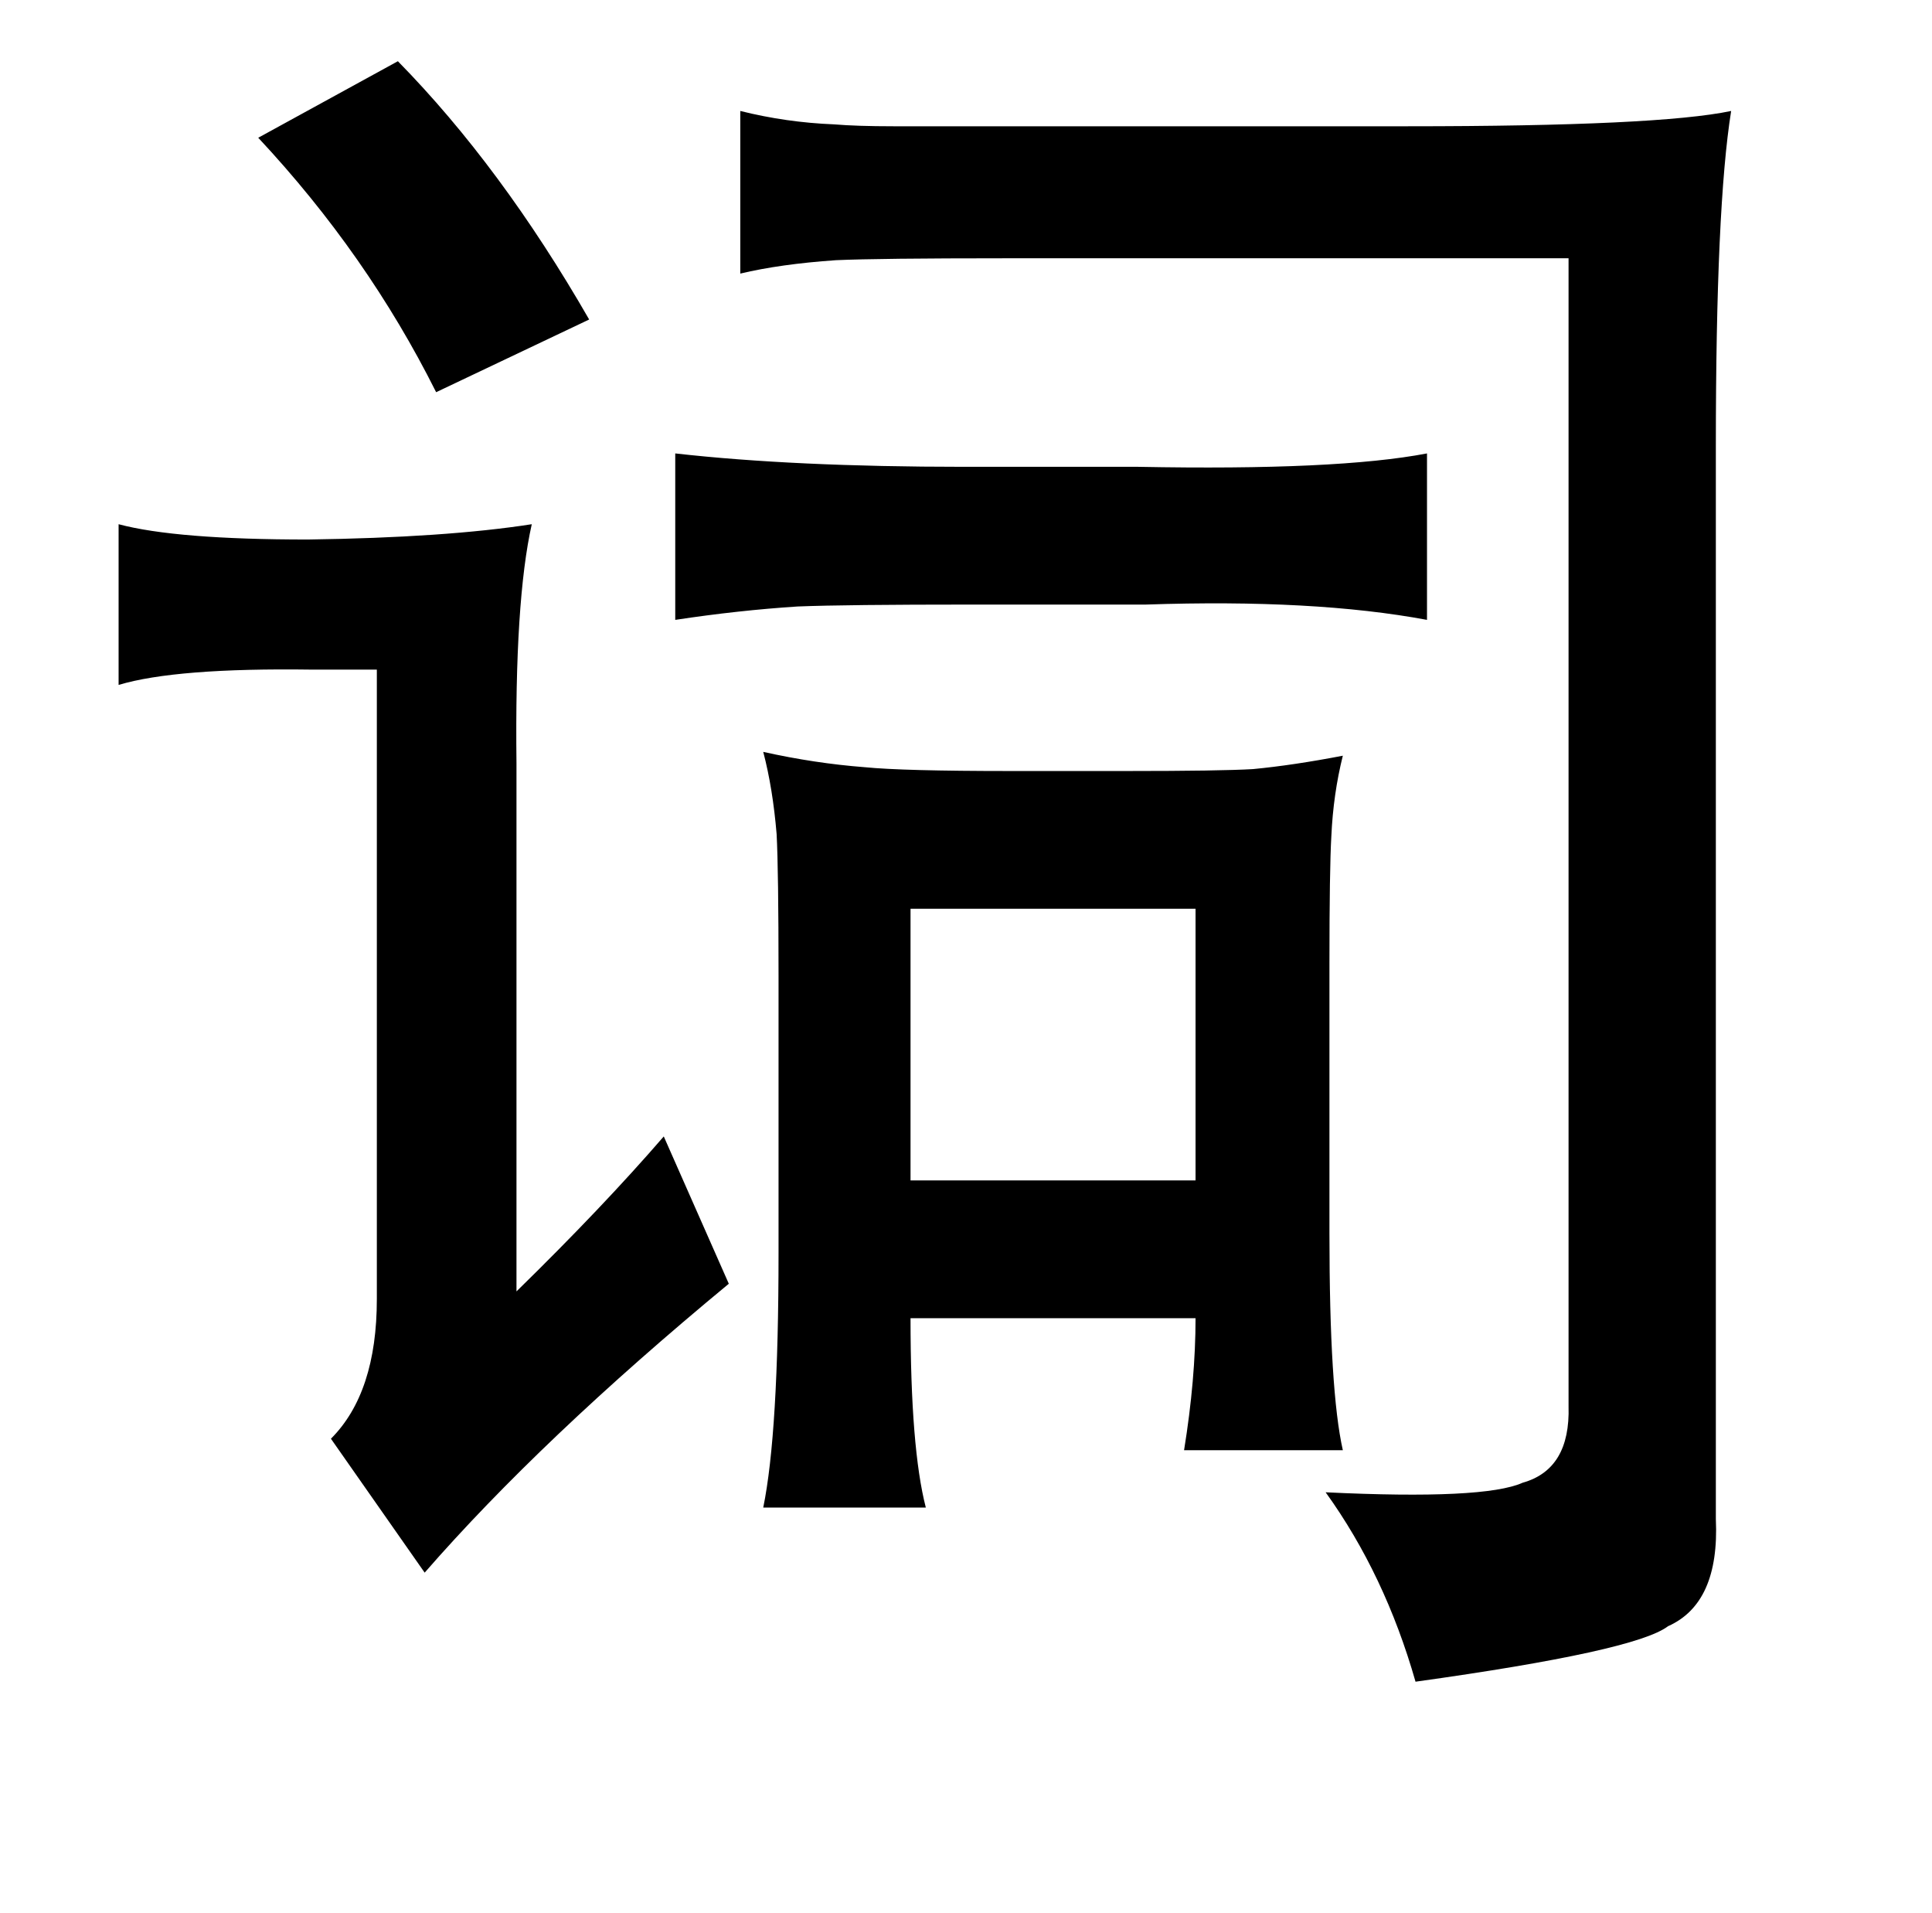 <?xml version="1.0" standalone="no"?>
<!DOCTYPE svg PUBLIC "-//W3C//DTD SVG 1.1//EN" "http://www.w3.org/Graphics/SVG/1.1/DTD/svg11.dtd" >
<svg xmlns="http://www.w3.org/2000/svg" xmlns:xlink="http://www.w3.org/1999/xlink" version="1.1" viewBox="-10 0 1010 1000">
   <path fill="currentColor"
d="M198 32q54 55 100 135l-80 38q-36 -72 -93 -133zM377 58q24 6 49 7q12 1 31 1h59h210q131 0 169 -8q-8 50 -8 175v561q2 44 -25 56q-17 13 -132 29q-16 -56 -47 -99q83 4 103 -5q25 -7 24 -40v-600h-294q-67 0 -89 1q-29 2 -50 7v-85zM736 237v87q-59 -11 -147 -8h-91
q-66 0 -91 1q-31 2 -64 7v-87q62 7 151 7h91q104 2 151 -7zM52 274q30 8 99 8q72 -1 117 -8q-9 40 -8 125v276q45 -44 77 -81l34 77q-98 81 -159 151l-49 -70q24 -24 24 -73v-329h-34q-71 -1 -101 8v-84zM685 645q0 82 7 113h-83q6 -37 6 -69h-149q0 68 8 99h-85
q8 -39 8 -133v-145q0 -55 -1 -74q-2 -24 -7 -43q27 6 53 8q20 2 76 2h61q49 0 66 -1q21 -2 47 -7q-5 20 -6 42q-1 17 -1 67v141zM466 475v142h149v-142h-149z" />
</svg>
